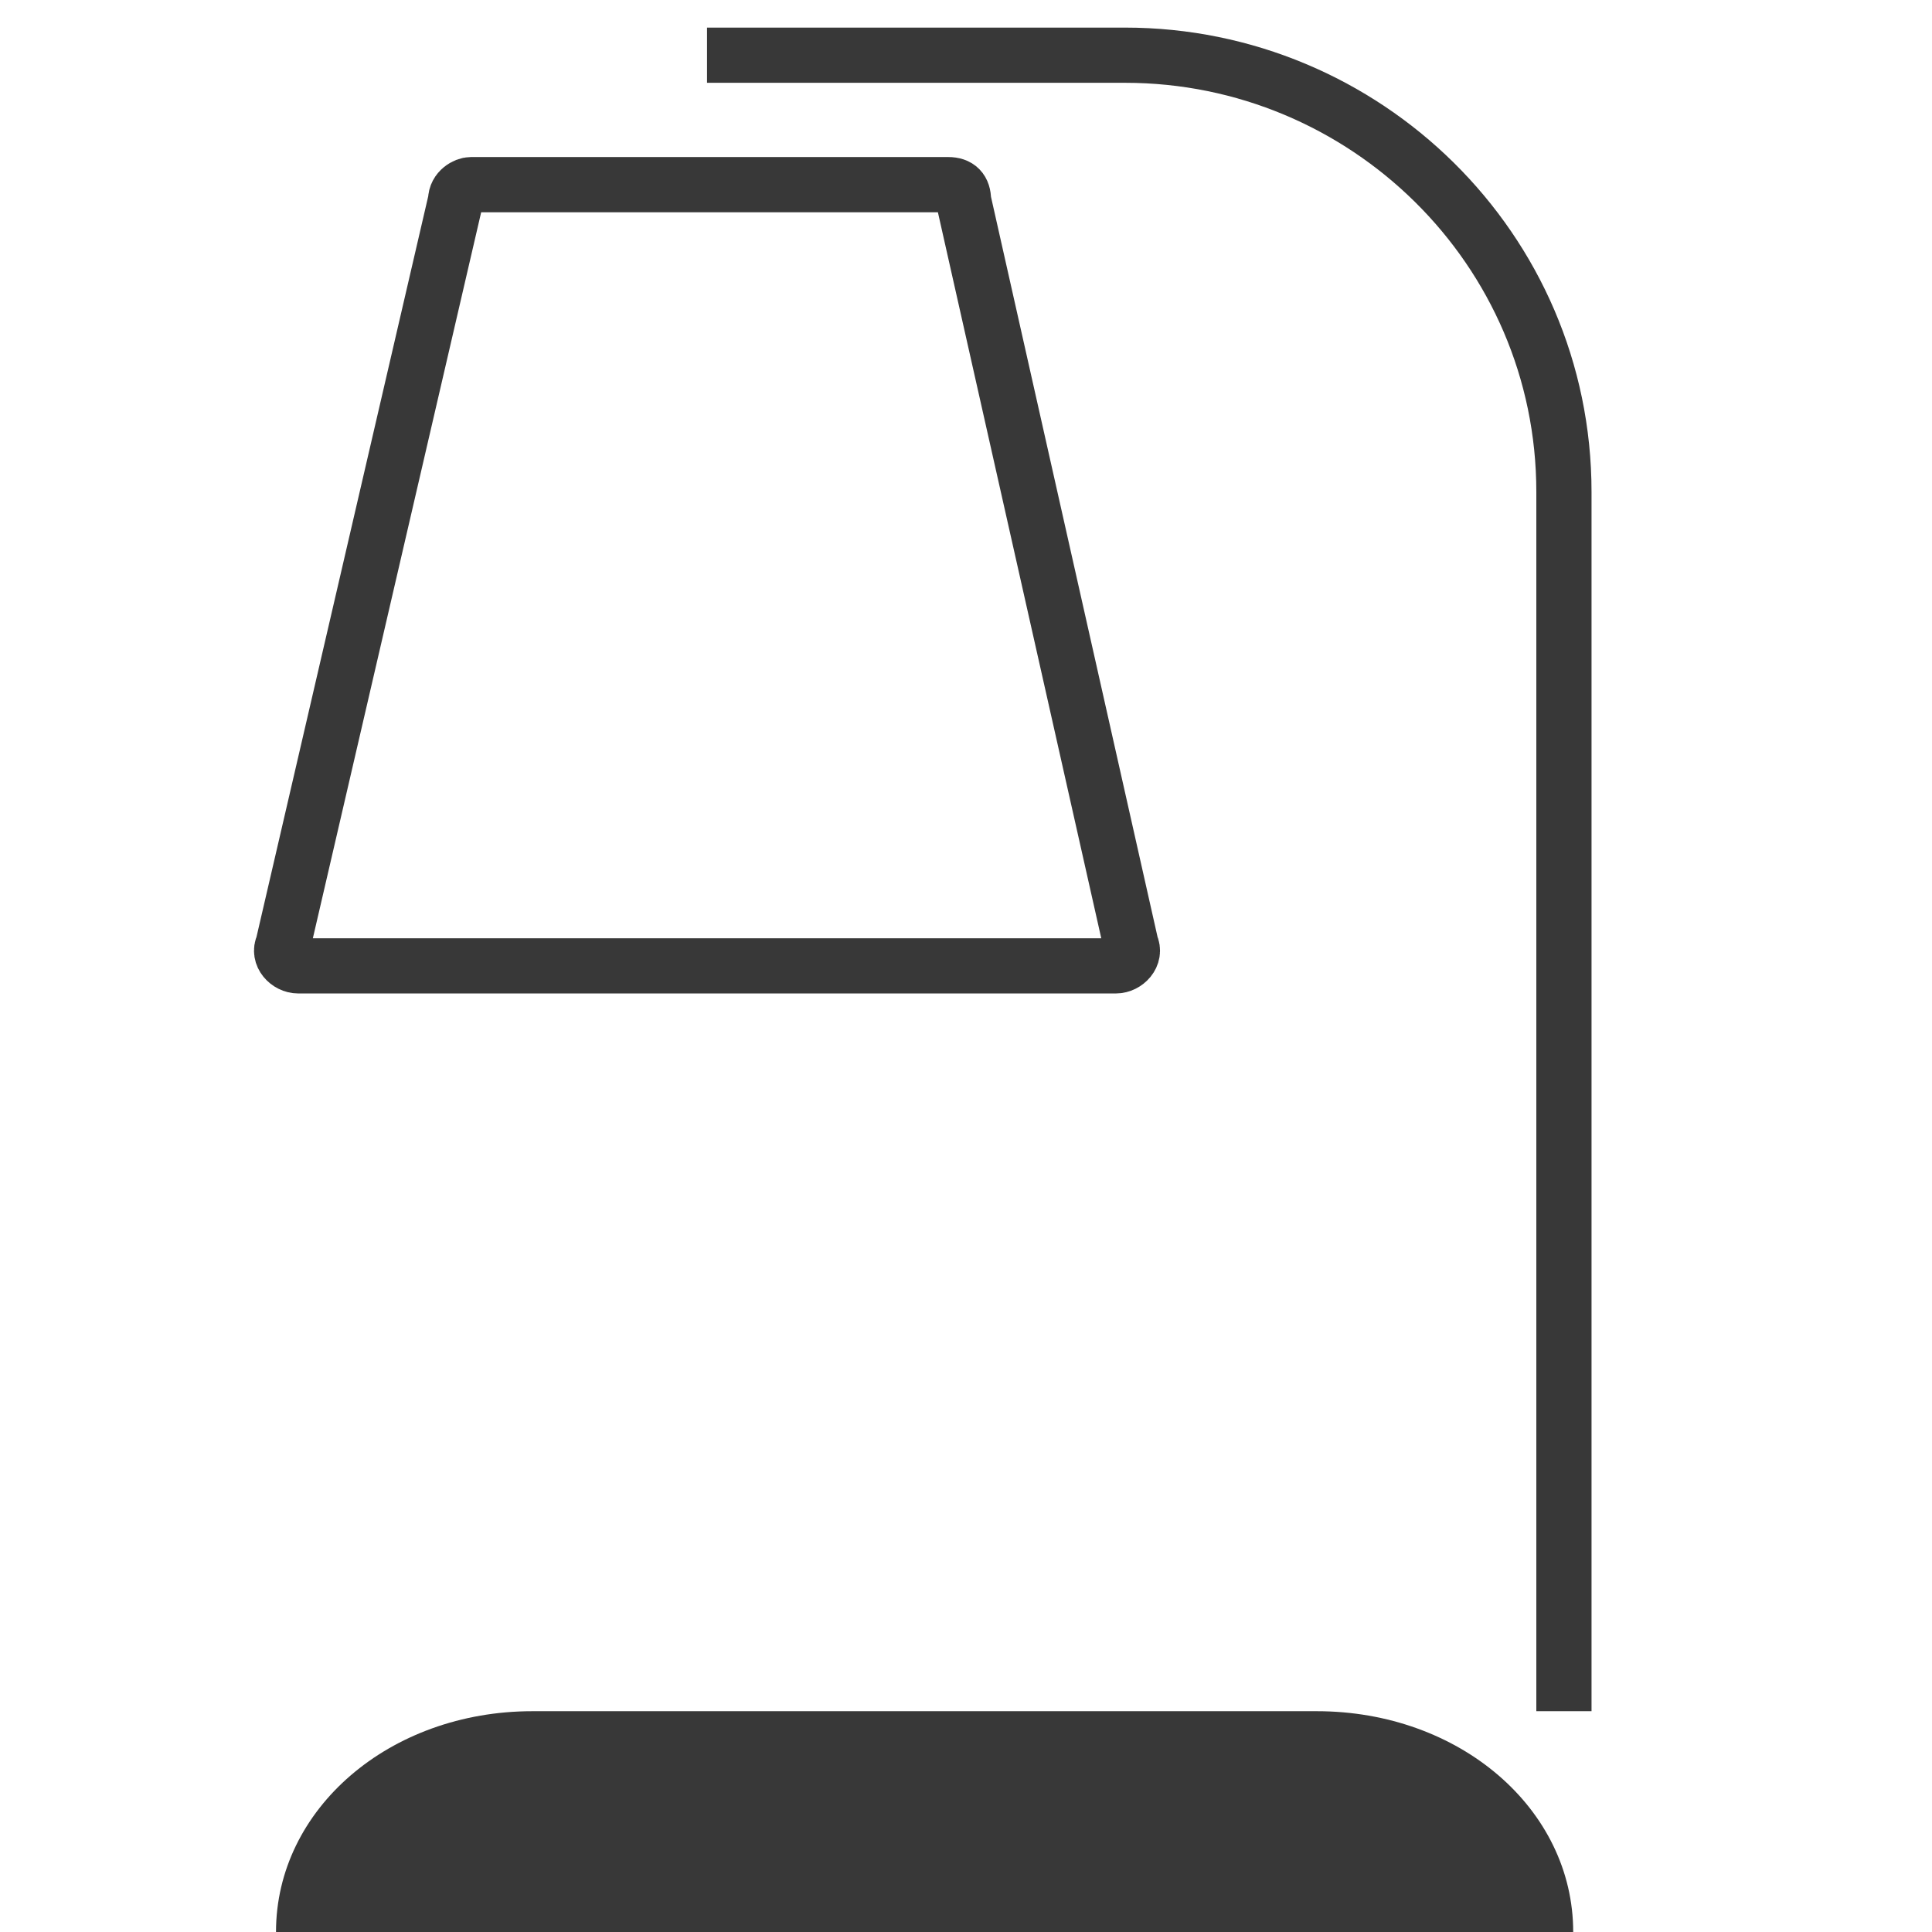 <svg width="70" height="70" viewBox="0 0 70 70" fill="none" xmlns="http://www.w3.org/2000/svg">
<path d="M10 70C10 65.541 14.113 62 19.292 62L47.708 62C52.887 62 57 65.541 57 70L10 70Z" fill="#383838"/>
<path d="M40.429 34.995H10.804C10.436 34.995 10.068 34.618 10.252 34.24L16.508 7.256C16.508 6.878 16.876 6.69 17.06 6.69H34.357C34.725 6.69 34.909 6.878 34.909 7.256L40.981 34.24C41.165 34.618 40.797 34.995 40.429 34.995Z" stroke="#383838" stroke-width="2" stroke-miterlimit="10"/>
<path d="M25.617 2H40.765C49.452 2 56.664 9.014 56.664 17.822L56.664 62" stroke="#383838" stroke-width="2" stroke-miterlimit="10"/>
</svg>

